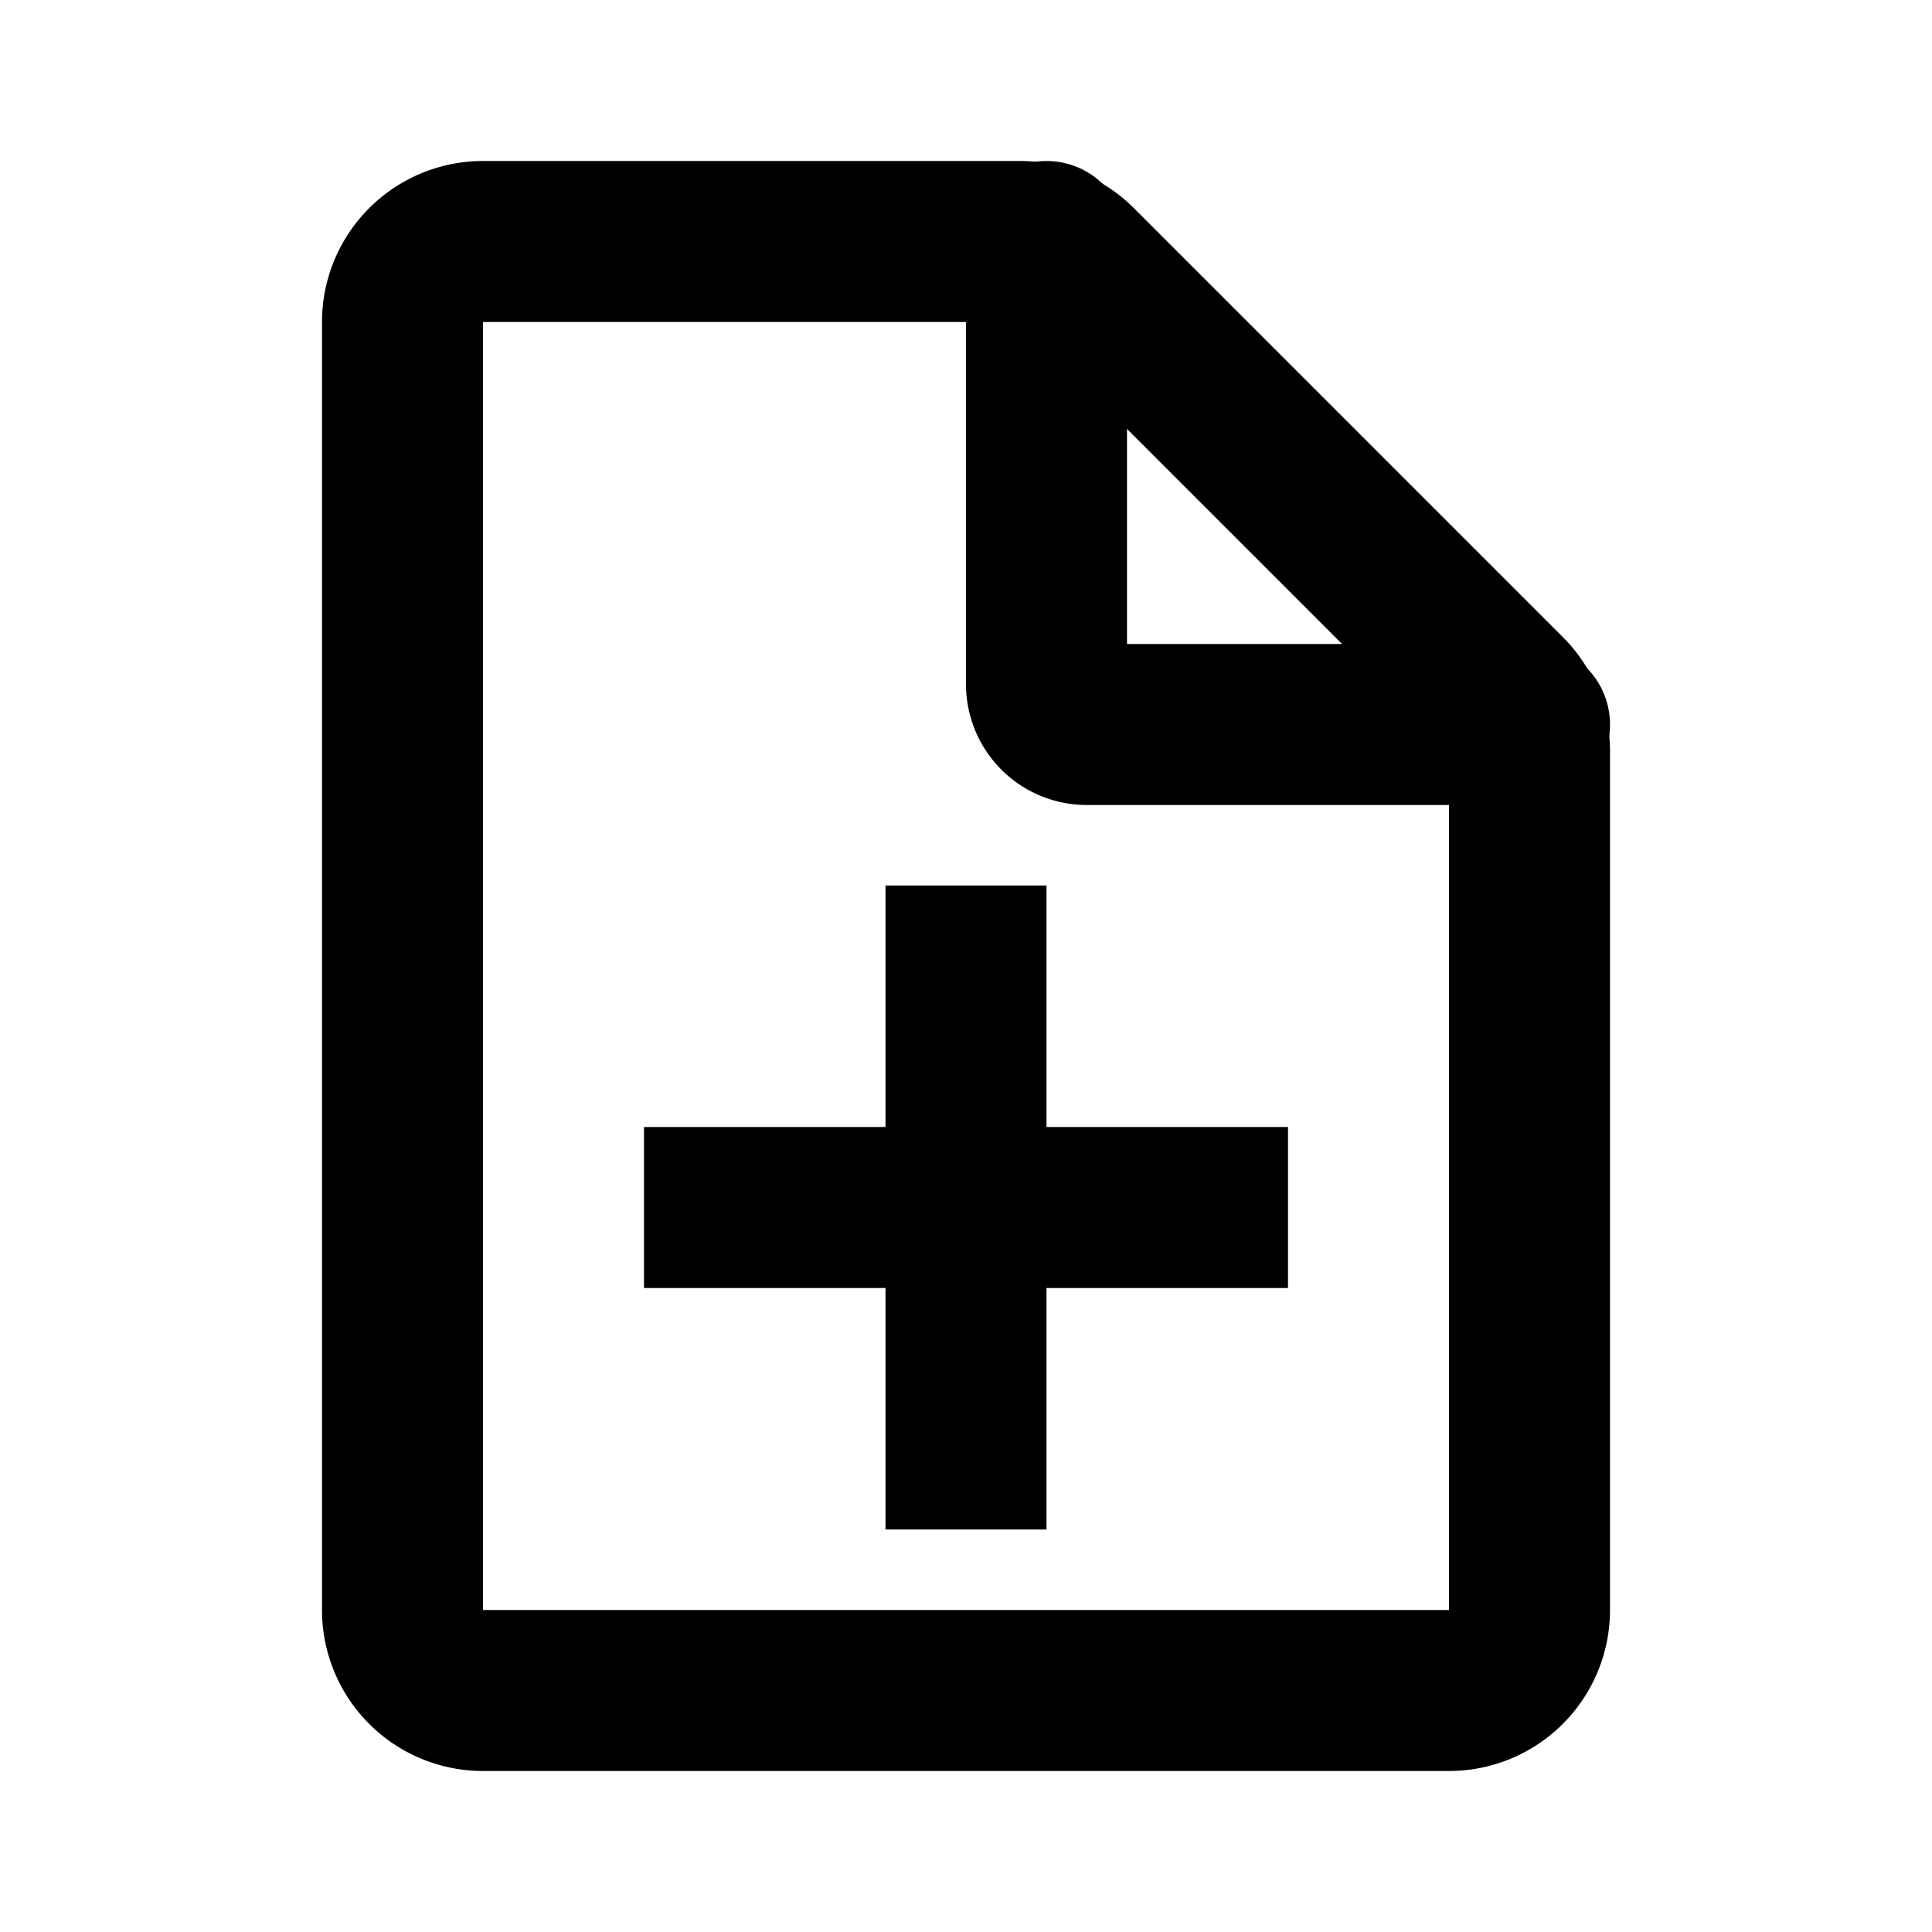 <svg xmlns="http://www.w3.org/2000/svg" fill="none" viewBox="0 0 24 24" stroke-width="2" stroke="currentColor" aria-hidden="true">
  <path stroke-linecap="round" d="M13.379 3.293l5.328 5.328a1 1 0 01.293.707V20a1 1 0 01-1 1H6a1 1 0 01-1-1V4a1 1 0 011-1h6.672a1 1 0 01.707.293z"/>
  <path stroke-linecap="round" d="M13 3v5.5a.5.5 0 00.5.5H19"/>
  <path d="M8 15h8M12 11v8"/>
</svg>
